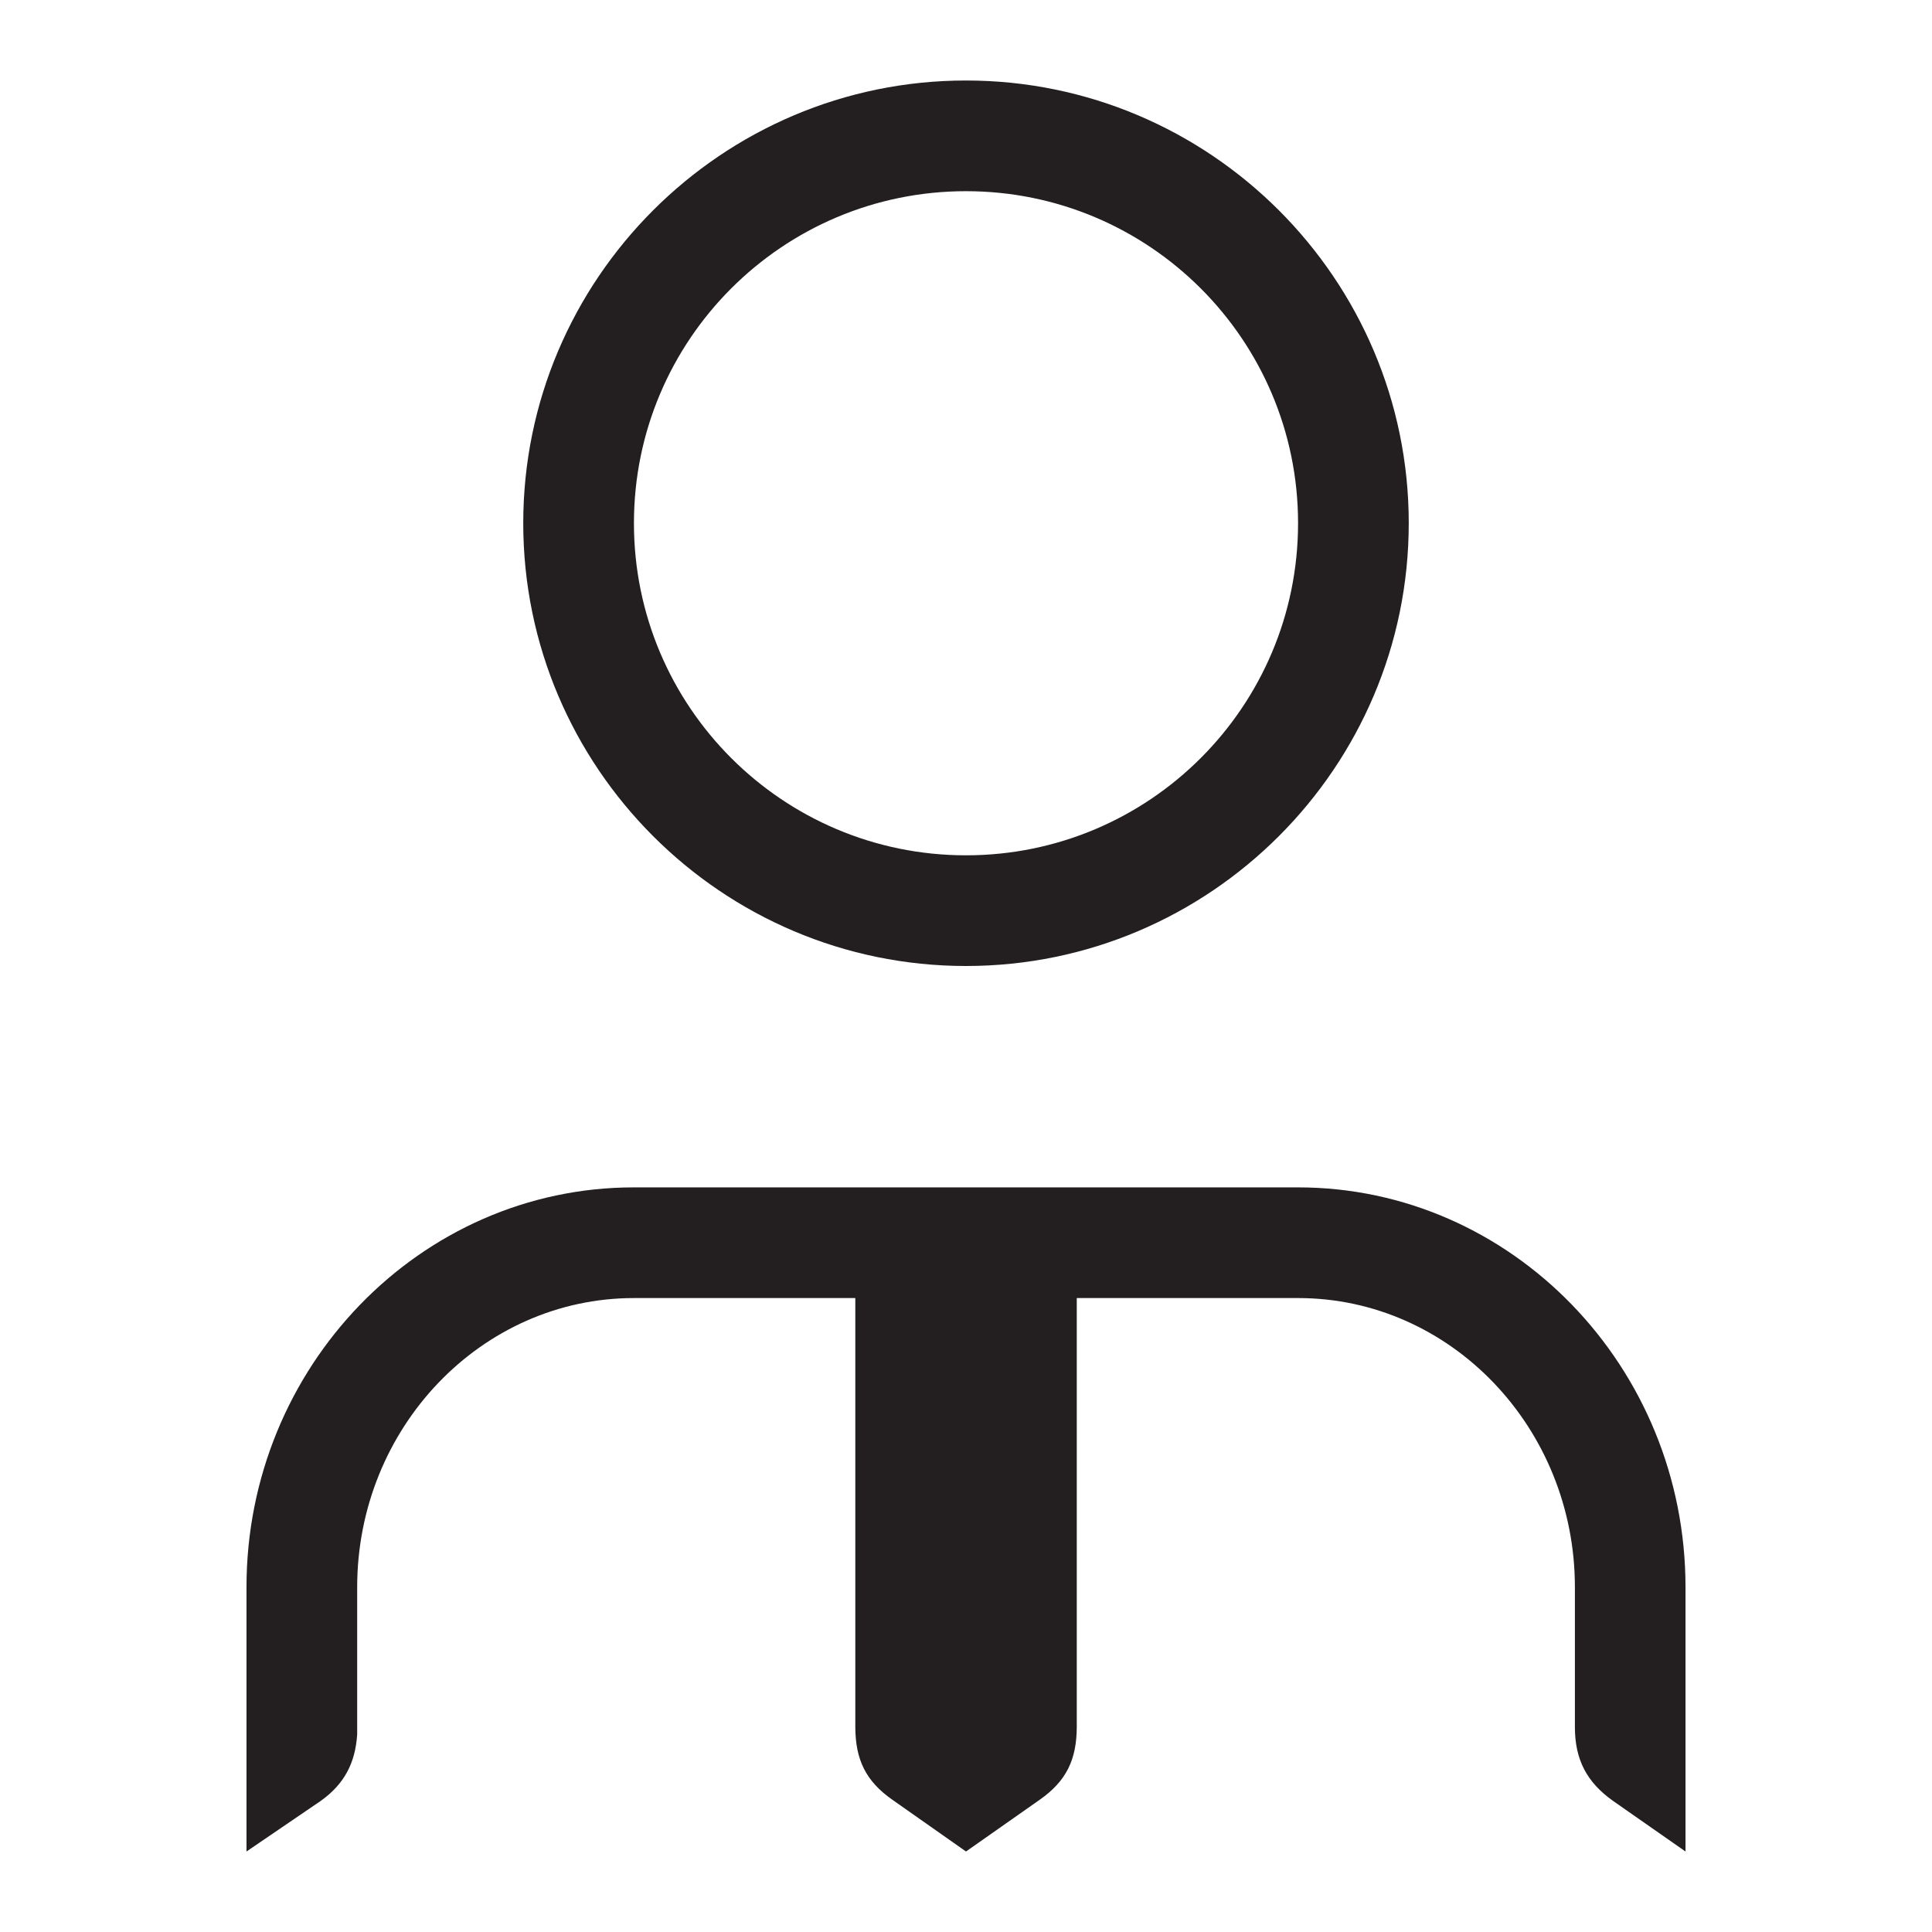 <?xml version="1.0" encoding="iso-8859-1"?>
<!-- Generator: Adobe Illustrator 16.0.0, SVG Export Plug-In . SVG Version: 6.00 Build 0)  -->
<!DOCTYPE svg PUBLIC "-//W3C//DTD SVG 1.1//EN" "http://www.w3.org/Graphics/SVG/1.1/DTD/svg11.dtd">
<svg version="1.1" id="Layer" xmlns="http://www.w3.org/2000/svg" xmlns:xlink="http://www.w3.org/1999/xlink" x="0px" y="0px"
	 width="24px" height="24px" viewBox="0 0 24 24" style="enable-background:new 0 0 24 24;" xml:space="preserve">
<path style="fill:#231F20;" d="M20.938,19.717V23l-0.898-0.627c-0.328-0.232-0.476-0.514-0.476-0.918l0-1.738
	c0-1.98-1.543-3.592-3.438-3.592h-2.75v5.33c-0.002,0.404-0.129,0.67-0.46,0.902L12,23l-0.915-0.643
	c-0.331-0.232-0.458-0.498-0.46-0.902v-5.33h-2.75c-1.894,0-3.438,1.611-3.438,3.592v1.83c-0.024,0.353-0.158,0.615-0.455,0.826
	L3.062,23v-3.283c0-2.736,2.159-4.967,4.812-4.967h8.25C18.778,14.75,20.938,16.98,20.938,19.717z M6.5,6.499
	C6.5,3.468,8.968,1,12,1s5.5,2.468,5.5,5.499C17.5,9.531,15.032,12,12,12S6.5,9.531,6.5,6.499z M7.875,6.499
	c0,2.279,1.847,4.126,4.125,4.126c2.277,0,4.125-1.847,4.125-4.126c0-2.277-1.848-4.124-4.125-4.124
	C9.722,2.375,7.875,4.222,7.875,6.499z"/>
</svg>
